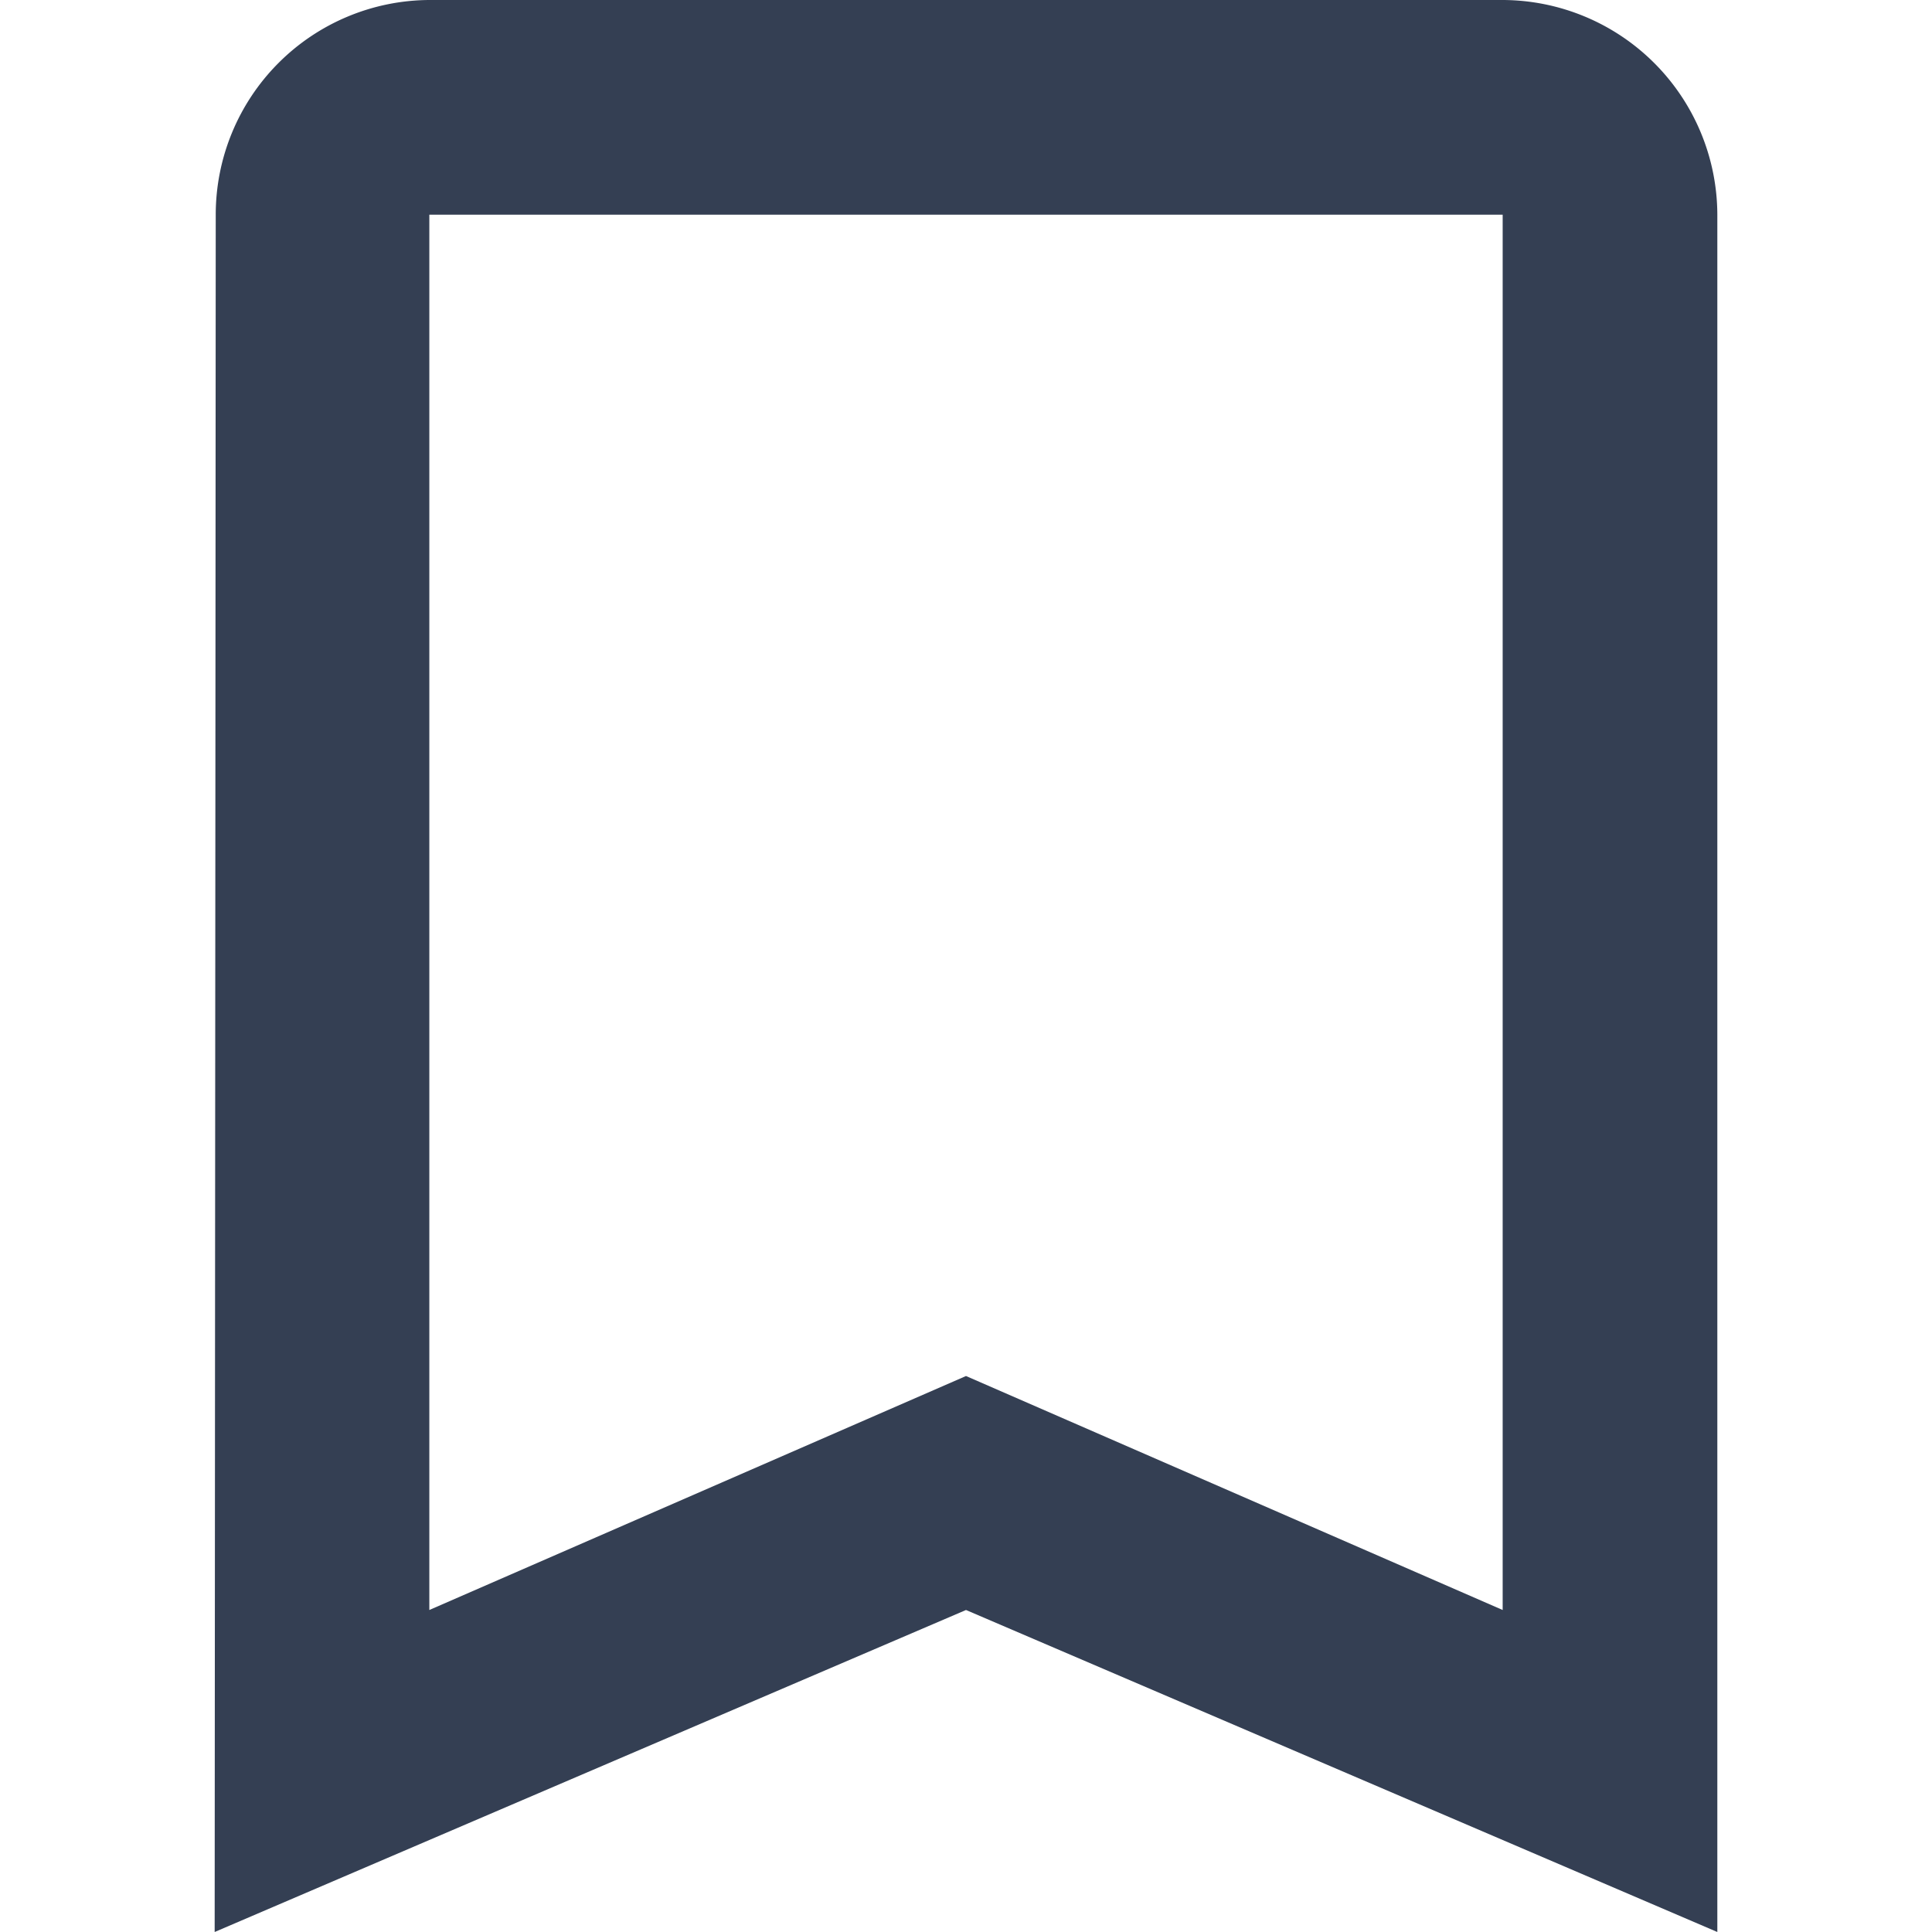 <svg id="bookmark_sp" xmlns="http://www.w3.org/2000/svg" width="18" height="18" viewBox="0 0 18 18">
  <rect id="Rectangle_1156" data-name="Rectangle 1156" width="18" height="18" fill="none"/>
  <path id="Icon_material-bookmark-border" data-name="Icon material-bookmark-border" d="M19.5,4.5H9.5a2,2,0,0,0-1.99,2l-.01,16,7-3,7,3V6.5A2.006,2.006,0,0,0,19.5,4.5Zm0,15-5-2.18-5,2.18V6.5h10Z" transform="translate(-5.5 -4.5)" fill="#343f53"/>
</svg>
